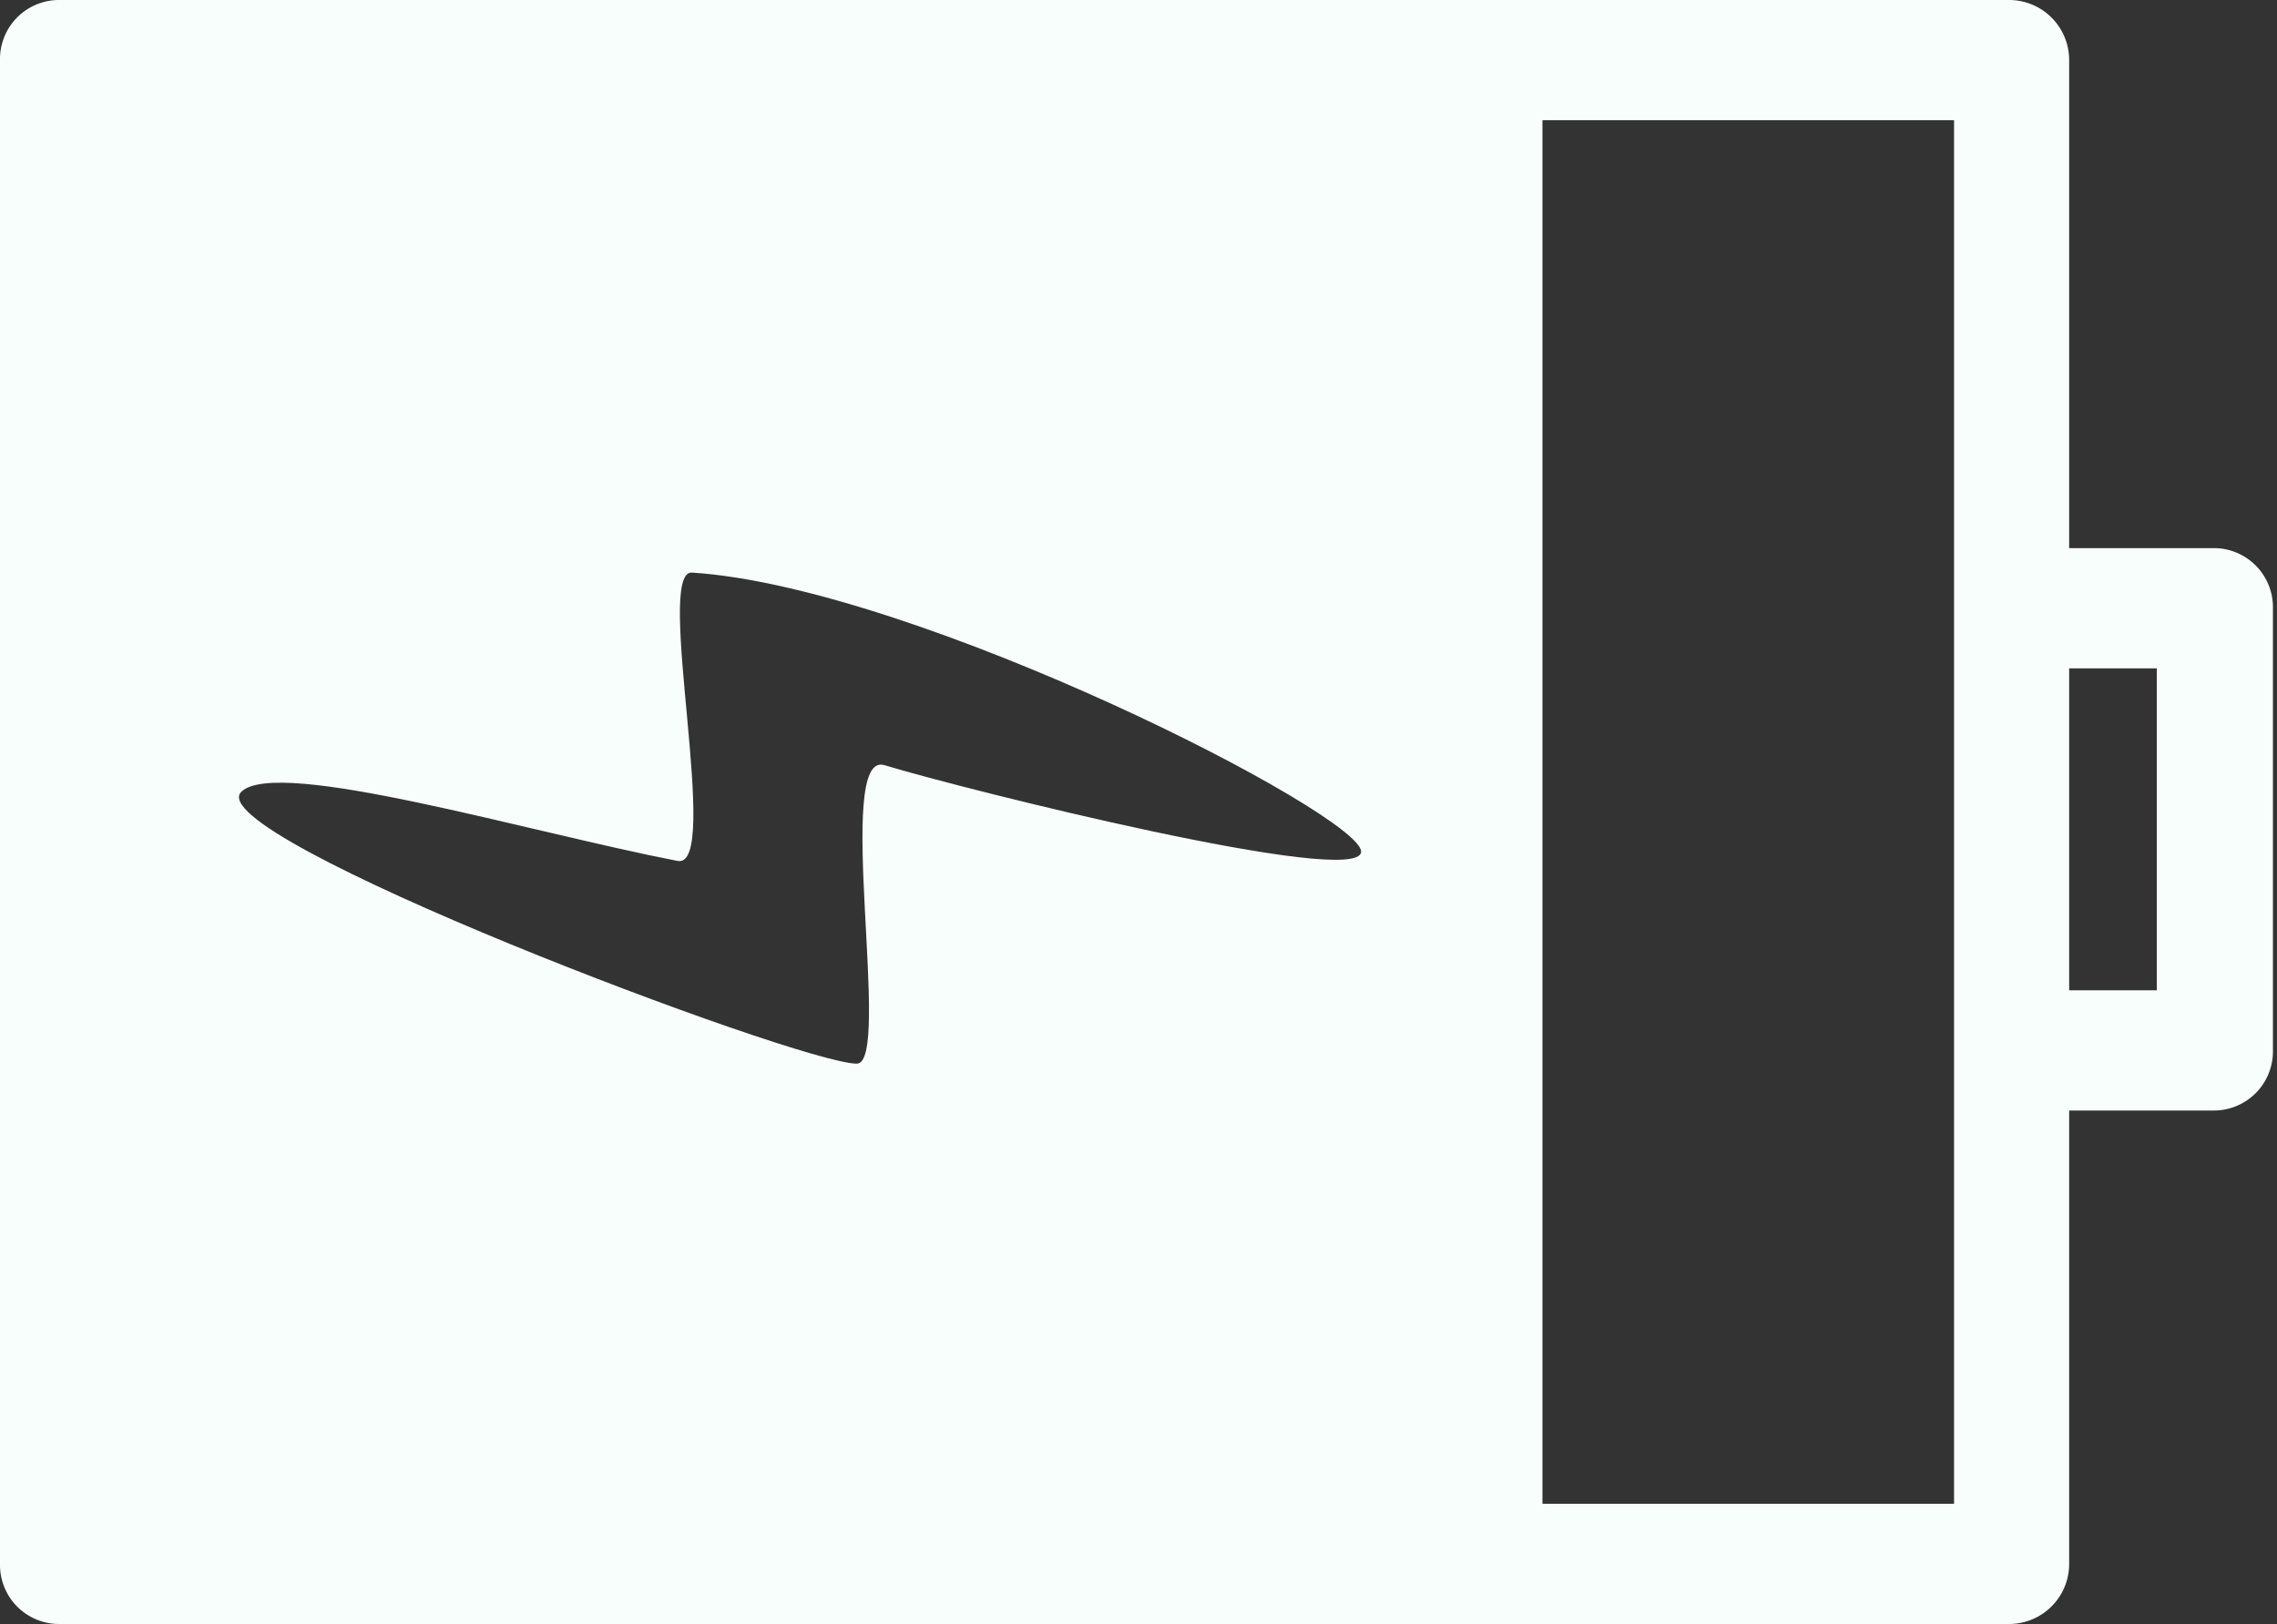 <svg xmlns="http://www.w3.org/2000/svg" viewBox="0 0 22.35 15.94"><rect x="0" y="0" width="22.35" height="15.94" fill="#333333" stroke="none"/><defs><style>.cls-1{fill:#f8fefc;}</style></defs><g id="Layer_2" data-name="Layer 2"><g id="sensors"><path class="cls-1" d="M0,15.35V.59A.58.58,0,0,1,.59,0H19.72a.59.59,0,0,1,.59.59V15.35a.59.59,0,0,1-.59.59H.59A.58.58,0,0,1,0,15.35ZM1.18,1.18V14.76h18V1.18Z"/><path class="cls-1" d="M19.72,10.9V9.72h1.45V6.56H19.72V5.38h2a.58.58,0,0,1,.59.59v4.34a.58.58,0,0,1-.59.59Z"/><path class="cls-1" d="M15.14.65H.57V15.41H15.14ZM2.37,7.77c.36-.34,2.83.4,4.28.68.44.09-.23-2.85.14-2.83C9,5.76,13.37,8,13.36,8.36s-3.89-.61-4.68-.85c-.5-.15.08,2.93-.27,2.93C7.84,10.44,1.92,8.2,2.37,7.77Z"/></g></g></svg>